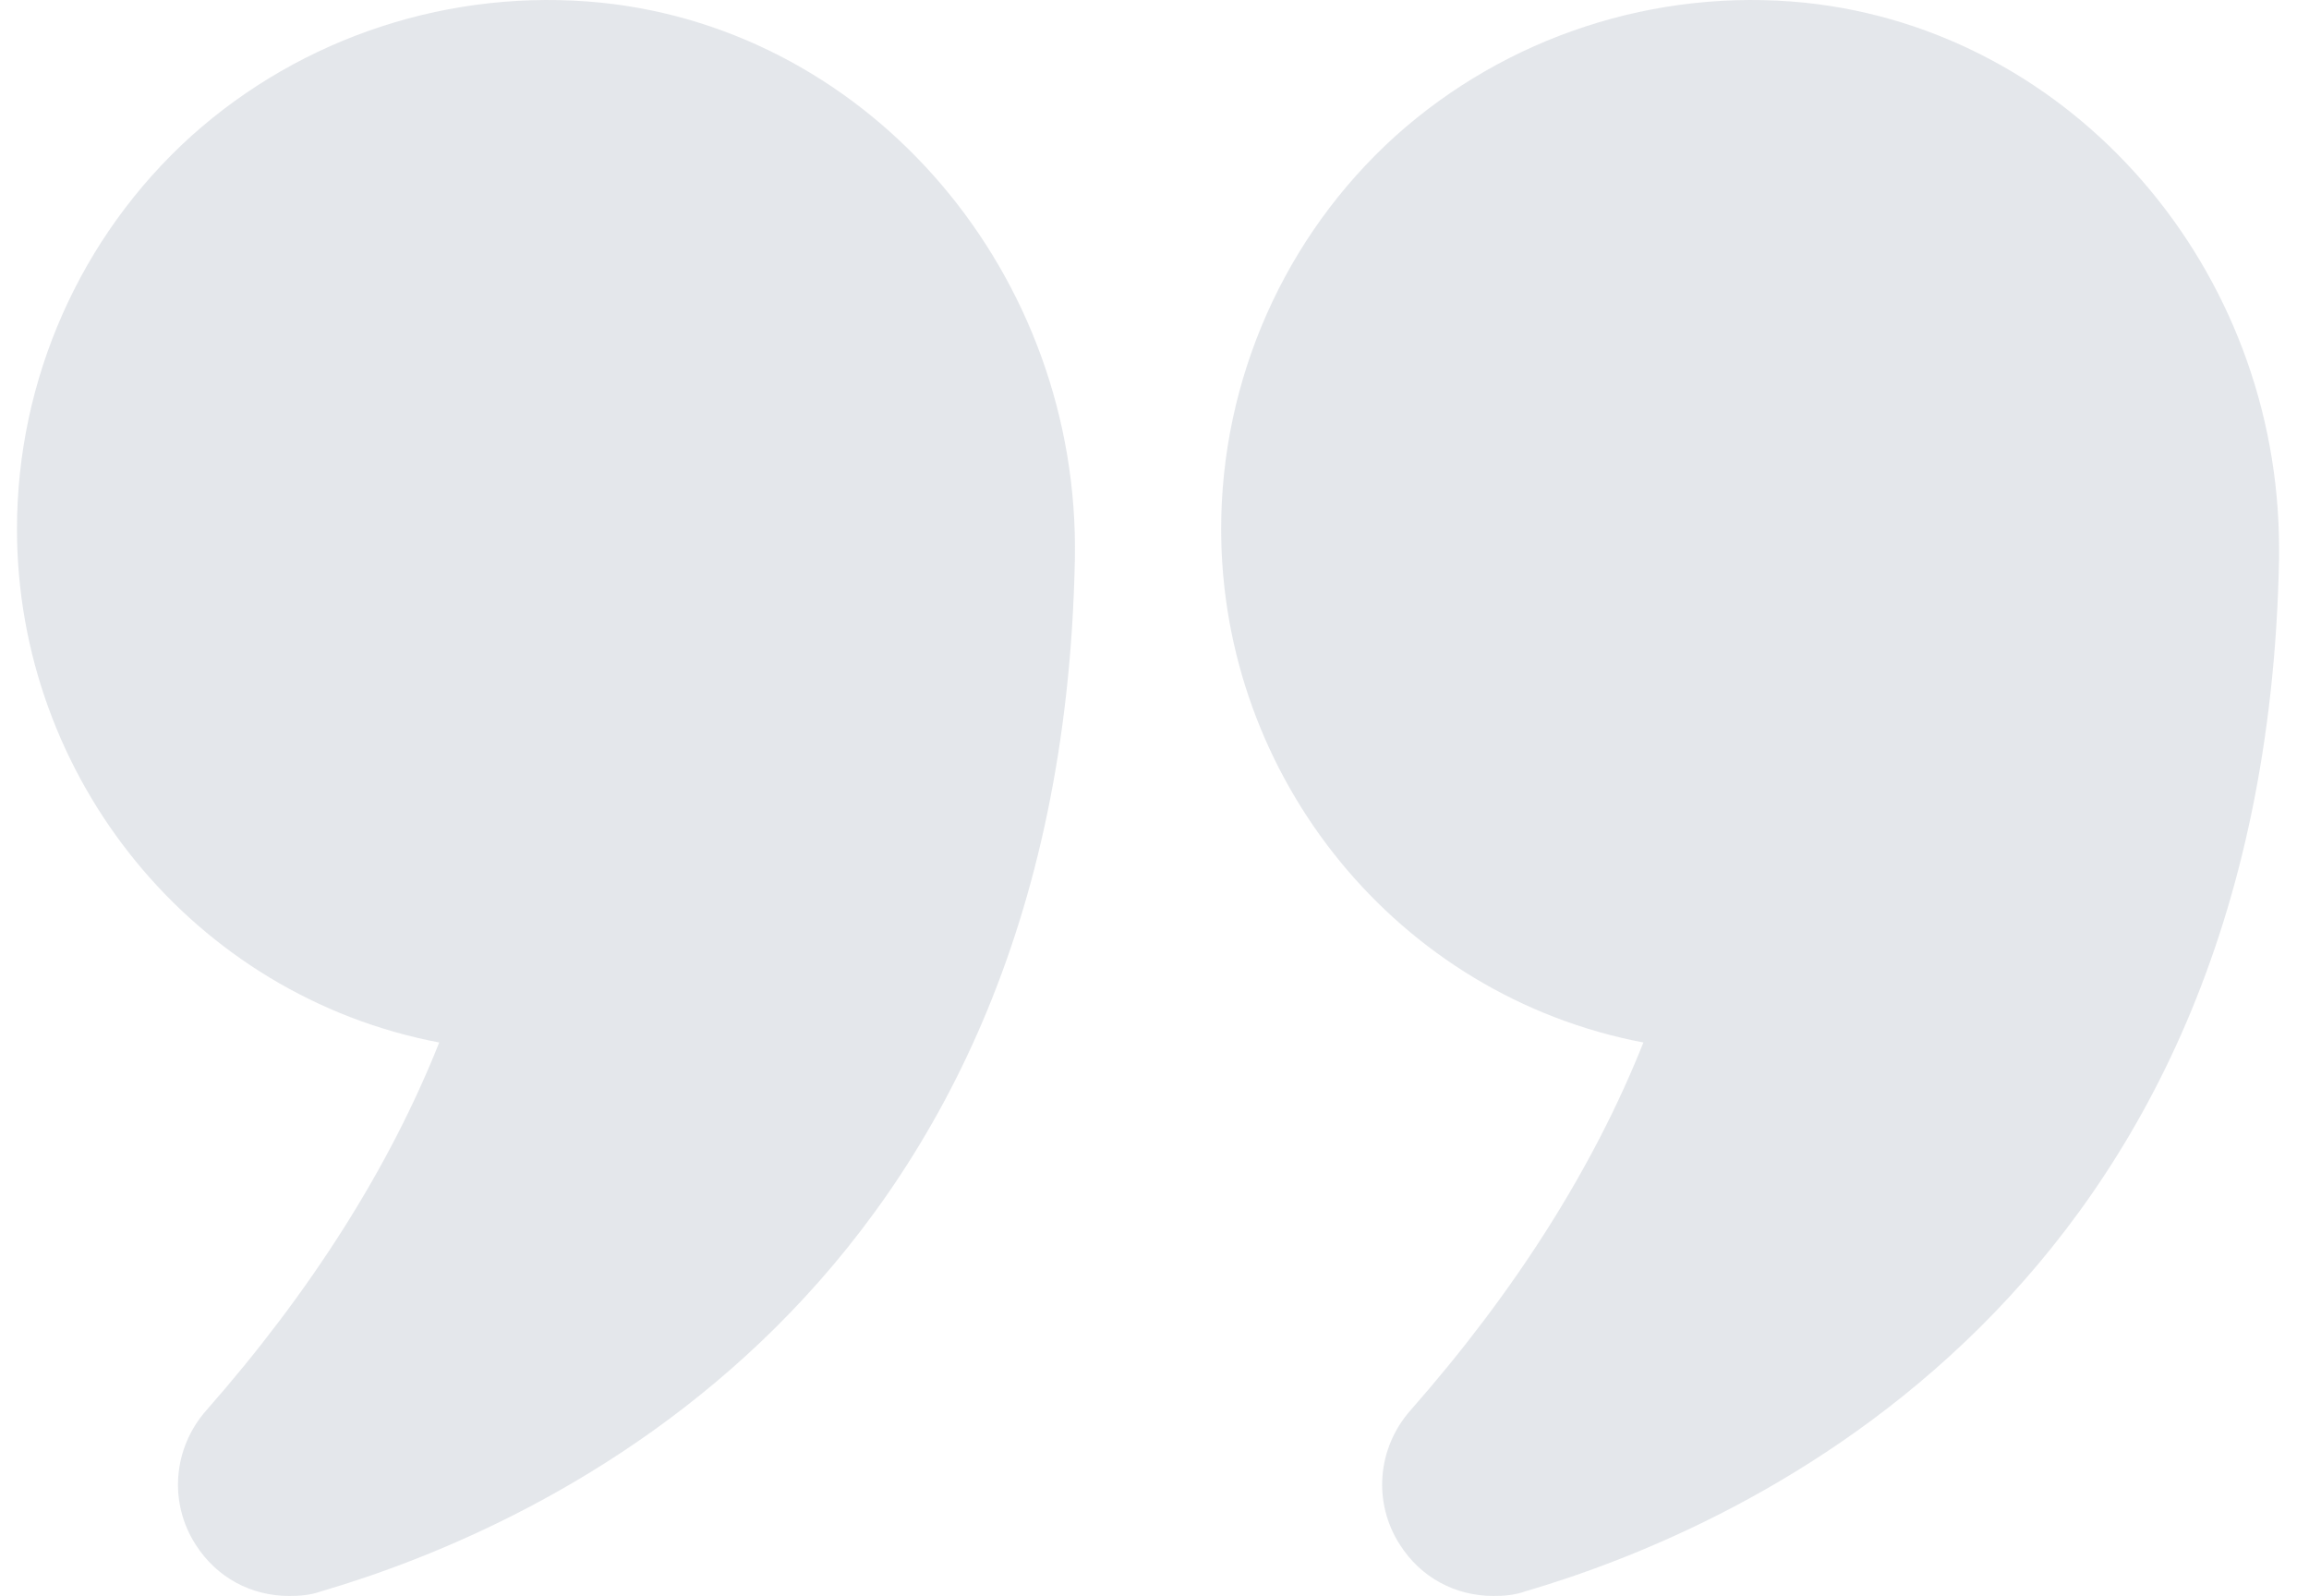 <svg width="68" height="47" viewBox="0 0 68 47" fill="none" xmlns="http://www.w3.org/2000/svg">
<path d="M12.935 30.701C11.47 34.387 9.16 38.029 6.074 41.537C5.097 42.648 4.963 44.246 5.763 45.49C6.385 46.467 7.406 47 8.516 47C8.827 47 9.138 46.978 9.449 46.867C15.977 44.957 31.233 38.184 31.655 16.467C31.81 8.095 25.682 0.901 17.71 0.079C13.291 -0.365 8.894 1.078 5.63 4.009C2.365 6.963 0.5 11.182 0.5 15.579C0.5 22.907 5.696 29.324 12.935 30.701Z" fill="#94A0B0" fill-opacity="0.25"/>
<path d="M53.15 0.079C48.753 -0.365 44.357 1.078 41.092 4.009C37.828 6.963 35.963 11.182 35.963 15.579C35.963 22.907 41.159 29.324 48.398 30.701C46.932 34.387 44.623 38.029 41.536 41.537C40.559 42.648 40.426 44.246 41.226 45.49C41.847 46.467 42.869 47 43.979 47C44.29 47 44.601 46.978 44.912 46.867C51.44 44.957 66.696 38.184 67.118 16.467V16.156C67.118 7.918 61.056 0.901 53.15 0.079Z" fill="#94A0B0" fill-opacity="0.25"/>
</svg>
